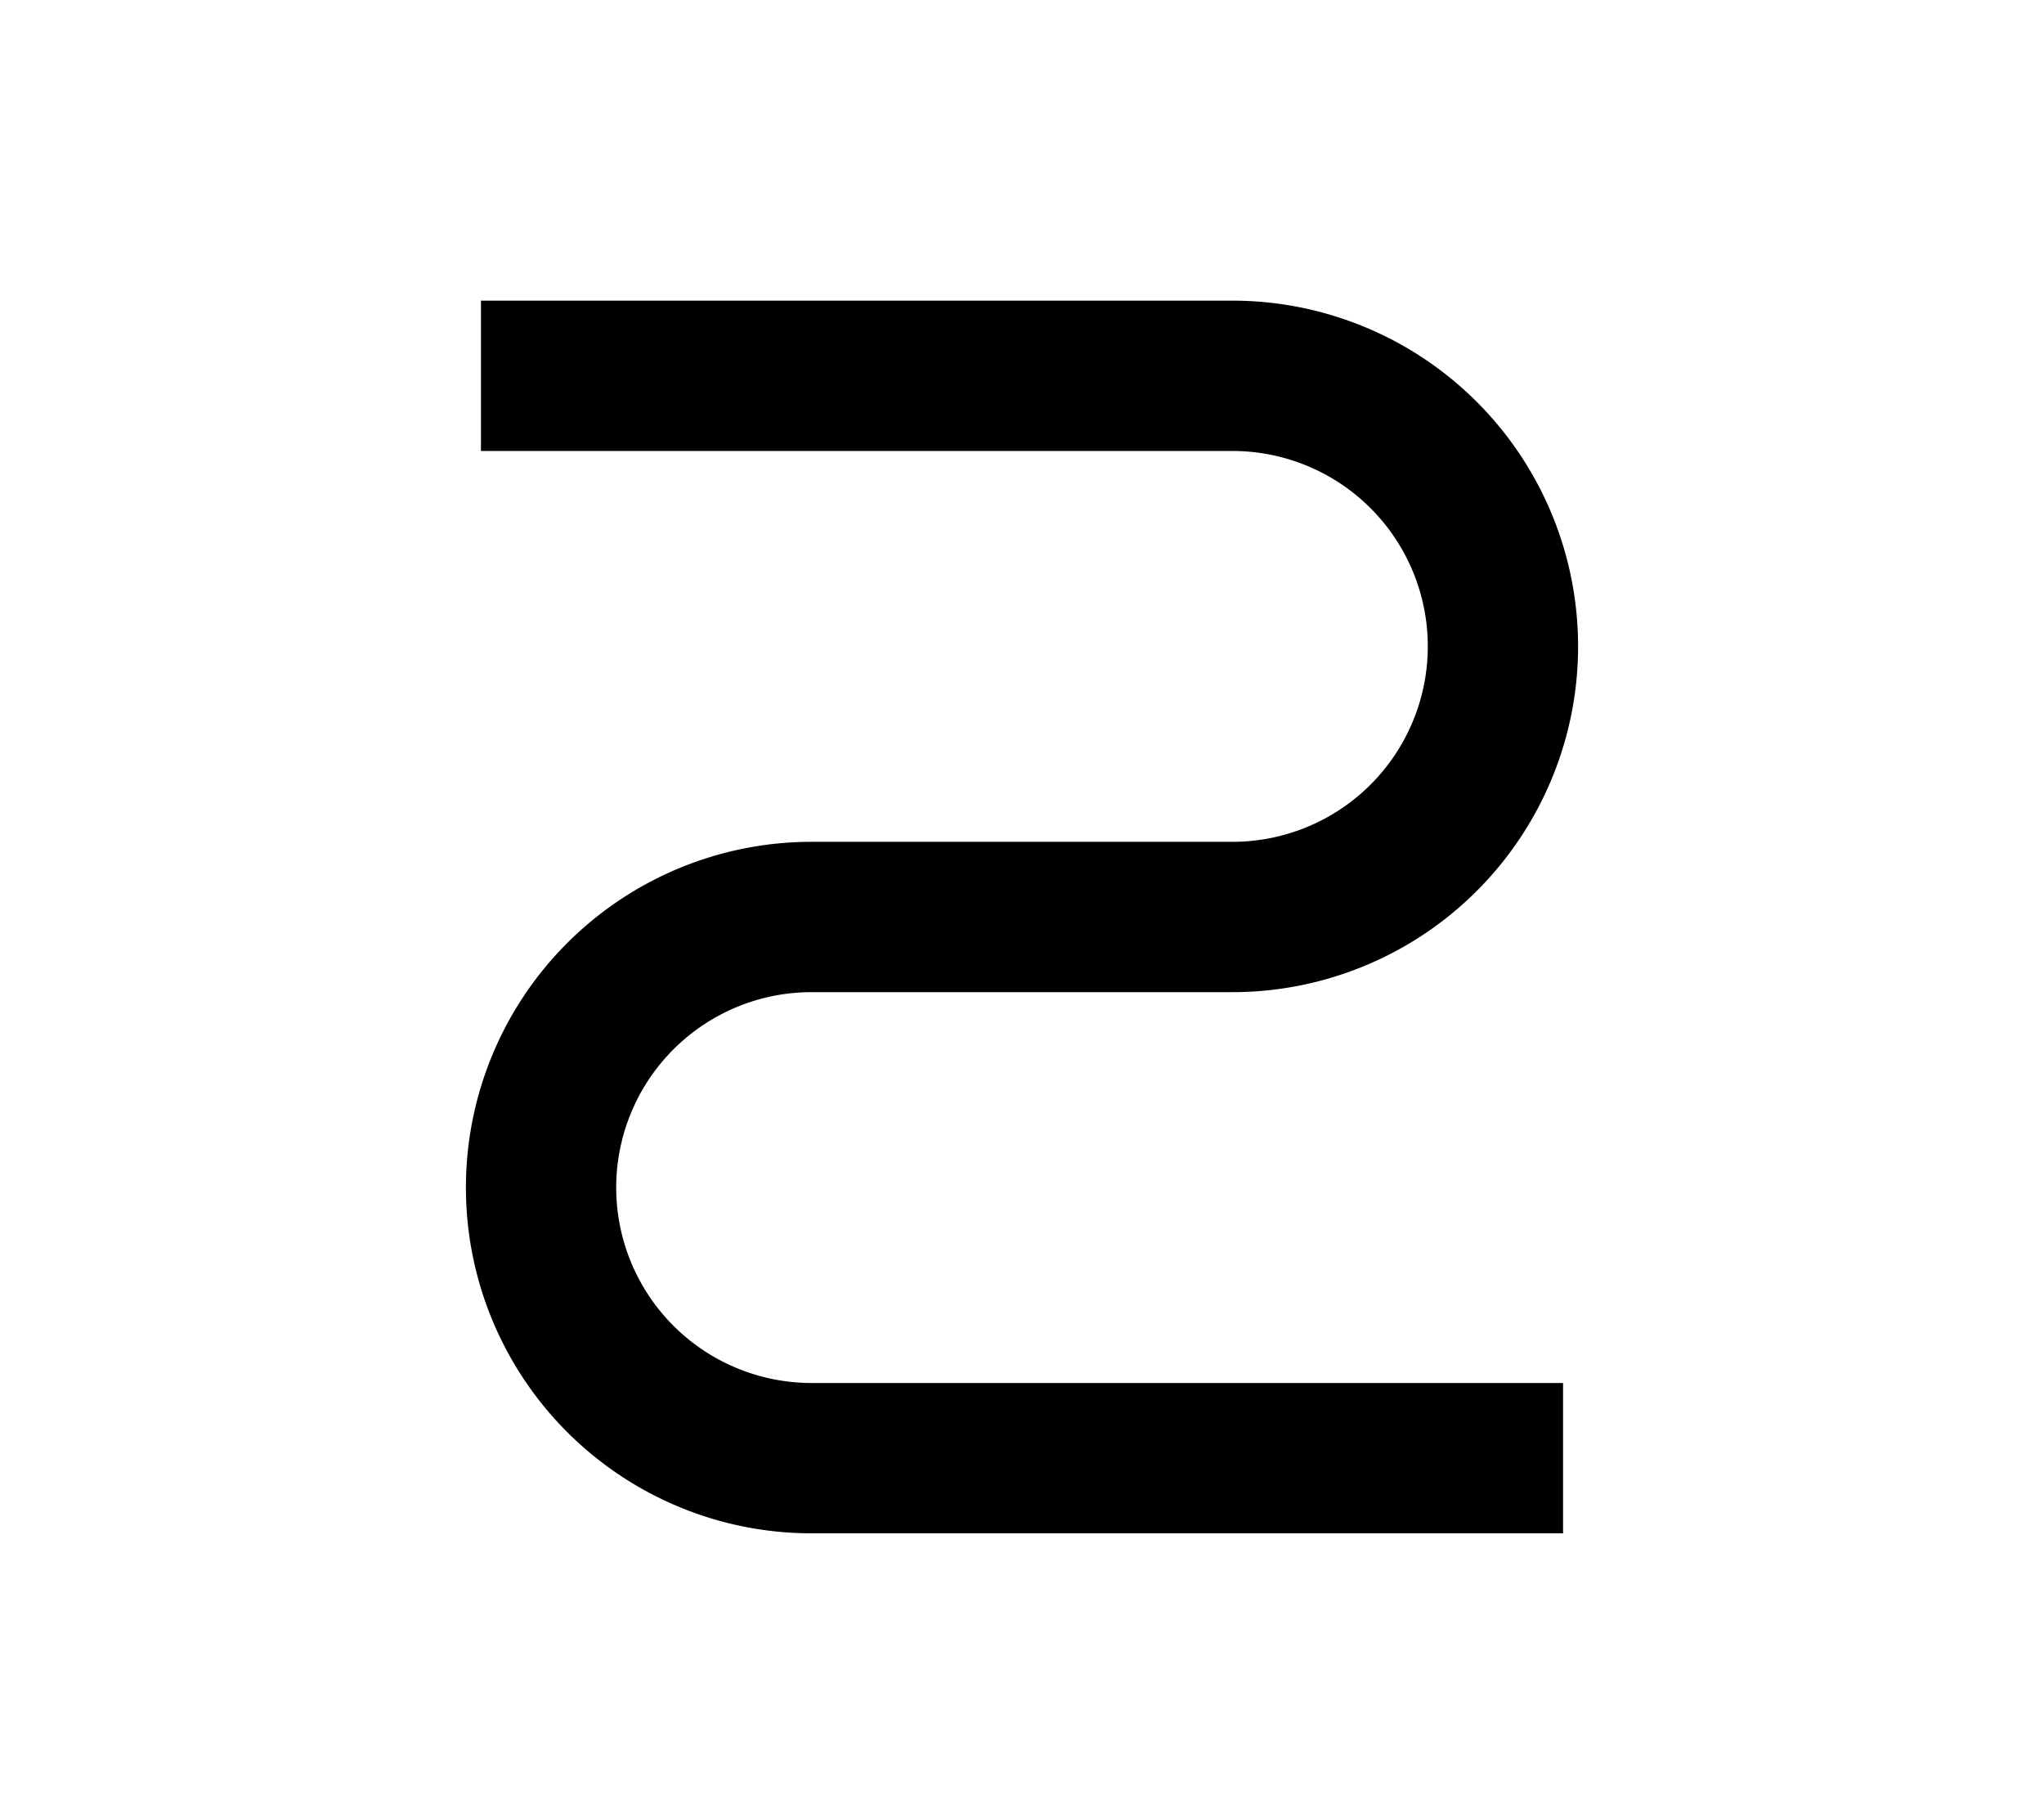 <?xml version="1.0" encoding="UTF-8"?>
<svg width="136mm" height="120mm" version="1.1" viewBox="0 0 136 120" xmlns="http://www.w3.org/2000/svg">
    <g stroke="#000" stroke-width="10" fill="none">
        <g id="glyph">
            <path d="m32 25h50a18 18 0 110 36h-28a18 18 0 100 36h50"></path>
        </g>
    </g>
</svg>